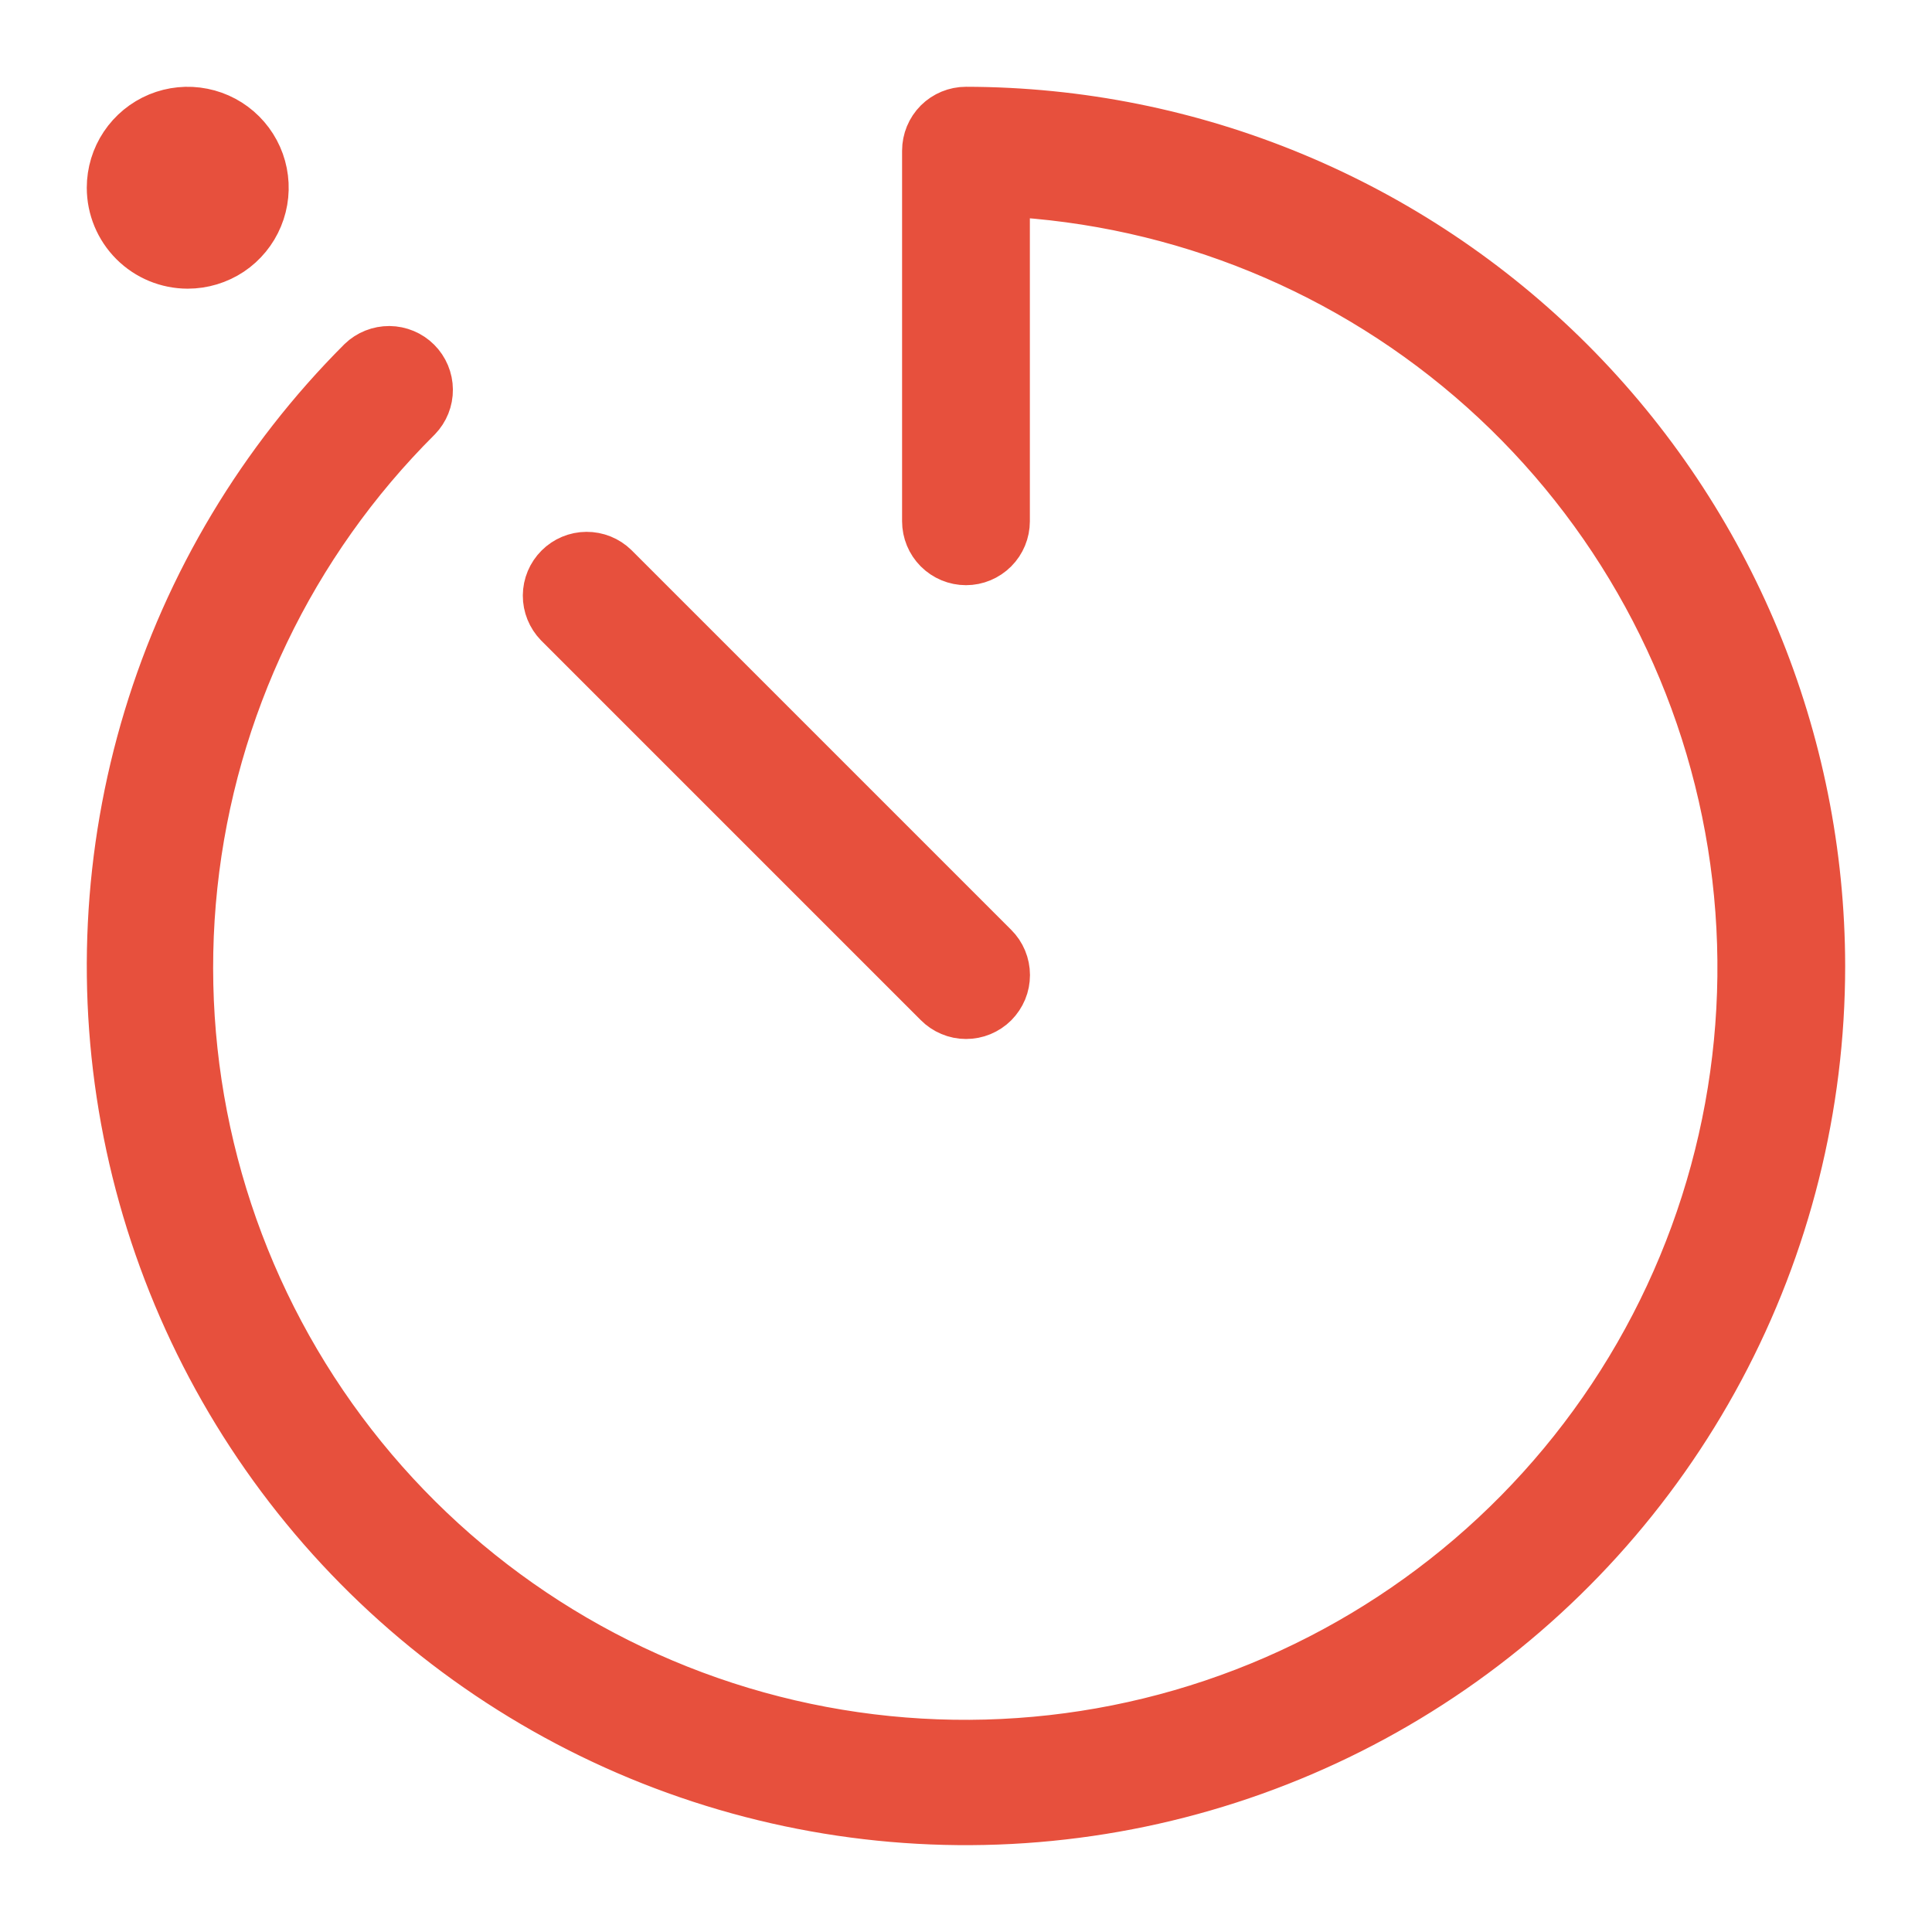 <svg width="36" height="36" viewBox="0 0 36 36" fill="none" xmlns="http://www.w3.org/2000/svg">
<path d="M33.882 18C33.882 20.611 33.238 23.183 32.007 25.486C30.775 27.79 28.995 29.754 26.823 31.205C24.652 32.656 22.156 33.549 19.556 33.805C16.957 34.062 14.335 33.672 11.922 32.673C9.509 31.673 7.379 30.094 5.722 28.075C4.065 26.056 2.932 23.66 2.422 21.098C1.913 18.536 2.043 15.889 2.801 13.389C3.559 10.89 4.922 8.616 6.769 6.769C6.899 6.643 7.074 6.574 7.255 6.575C7.436 6.577 7.609 6.649 7.737 6.777C7.865 6.905 7.938 7.079 7.939 7.26C7.941 7.441 7.871 7.615 7.745 7.745C5.386 10.094 3.906 13.183 3.553 16.494C3.201 19.804 3.997 23.136 5.808 25.929C7.62 28.723 10.336 30.808 13.503 31.837C16.669 32.865 20.093 32.774 23.2 31.578C26.307 30.382 28.909 28.155 30.569 25.269C32.229 22.383 32.846 19.014 32.318 15.727C31.789 12.44 30.147 9.434 27.666 7.214C25.184 4.994 22.016 3.695 18.69 3.533V9.713C18.69 9.896 18.617 10.072 18.488 10.201C18.358 10.331 18.183 10.404 18 10.404C17.817 10.404 17.641 10.331 17.511 10.201C17.382 10.072 17.309 9.896 17.309 9.713V2.808C17.309 2.625 17.382 2.449 17.511 2.319C17.641 2.19 17.817 2.117 18 2.117C22.21 2.122 26.247 3.797 29.225 6.774C32.202 9.752 33.877 13.789 33.882 18ZM17.511 18.655C17.575 18.72 17.651 18.771 17.735 18.806C17.819 18.842 17.909 18.86 18 18.86C18.091 18.86 18.181 18.843 18.265 18.808C18.349 18.773 18.426 18.722 18.49 18.658C18.554 18.593 18.605 18.517 18.64 18.433C18.675 18.349 18.692 18.259 18.692 18.168C18.692 18.077 18.674 17.987 18.639 17.903C18.604 17.819 18.553 17.743 18.488 17.679L11.415 10.606C11.285 10.479 11.11 10.409 10.928 10.41C10.747 10.411 10.573 10.484 10.445 10.612C10.316 10.741 10.243 10.914 10.242 11.096C10.241 11.278 10.312 11.452 10.438 11.582L17.511 18.655ZM3.498 4.879C3.771 4.879 4.038 4.798 4.266 4.647C4.493 4.495 4.67 4.279 4.774 4.027C4.879 3.774 4.906 3.497 4.853 3.229C4.8 2.961 4.668 2.715 4.475 2.522C4.282 2.329 4.036 2.197 3.768 2.144C3.5 2.09 3.222 2.118 2.97 2.222C2.717 2.327 2.502 2.504 2.35 2.731C2.198 2.958 2.117 3.225 2.117 3.498C2.117 3.865 2.263 4.216 2.522 4.475C2.781 4.734 3.132 4.879 3.498 4.879Z" fill="#E7503D" stroke="#E7503D"/>
</svg>
